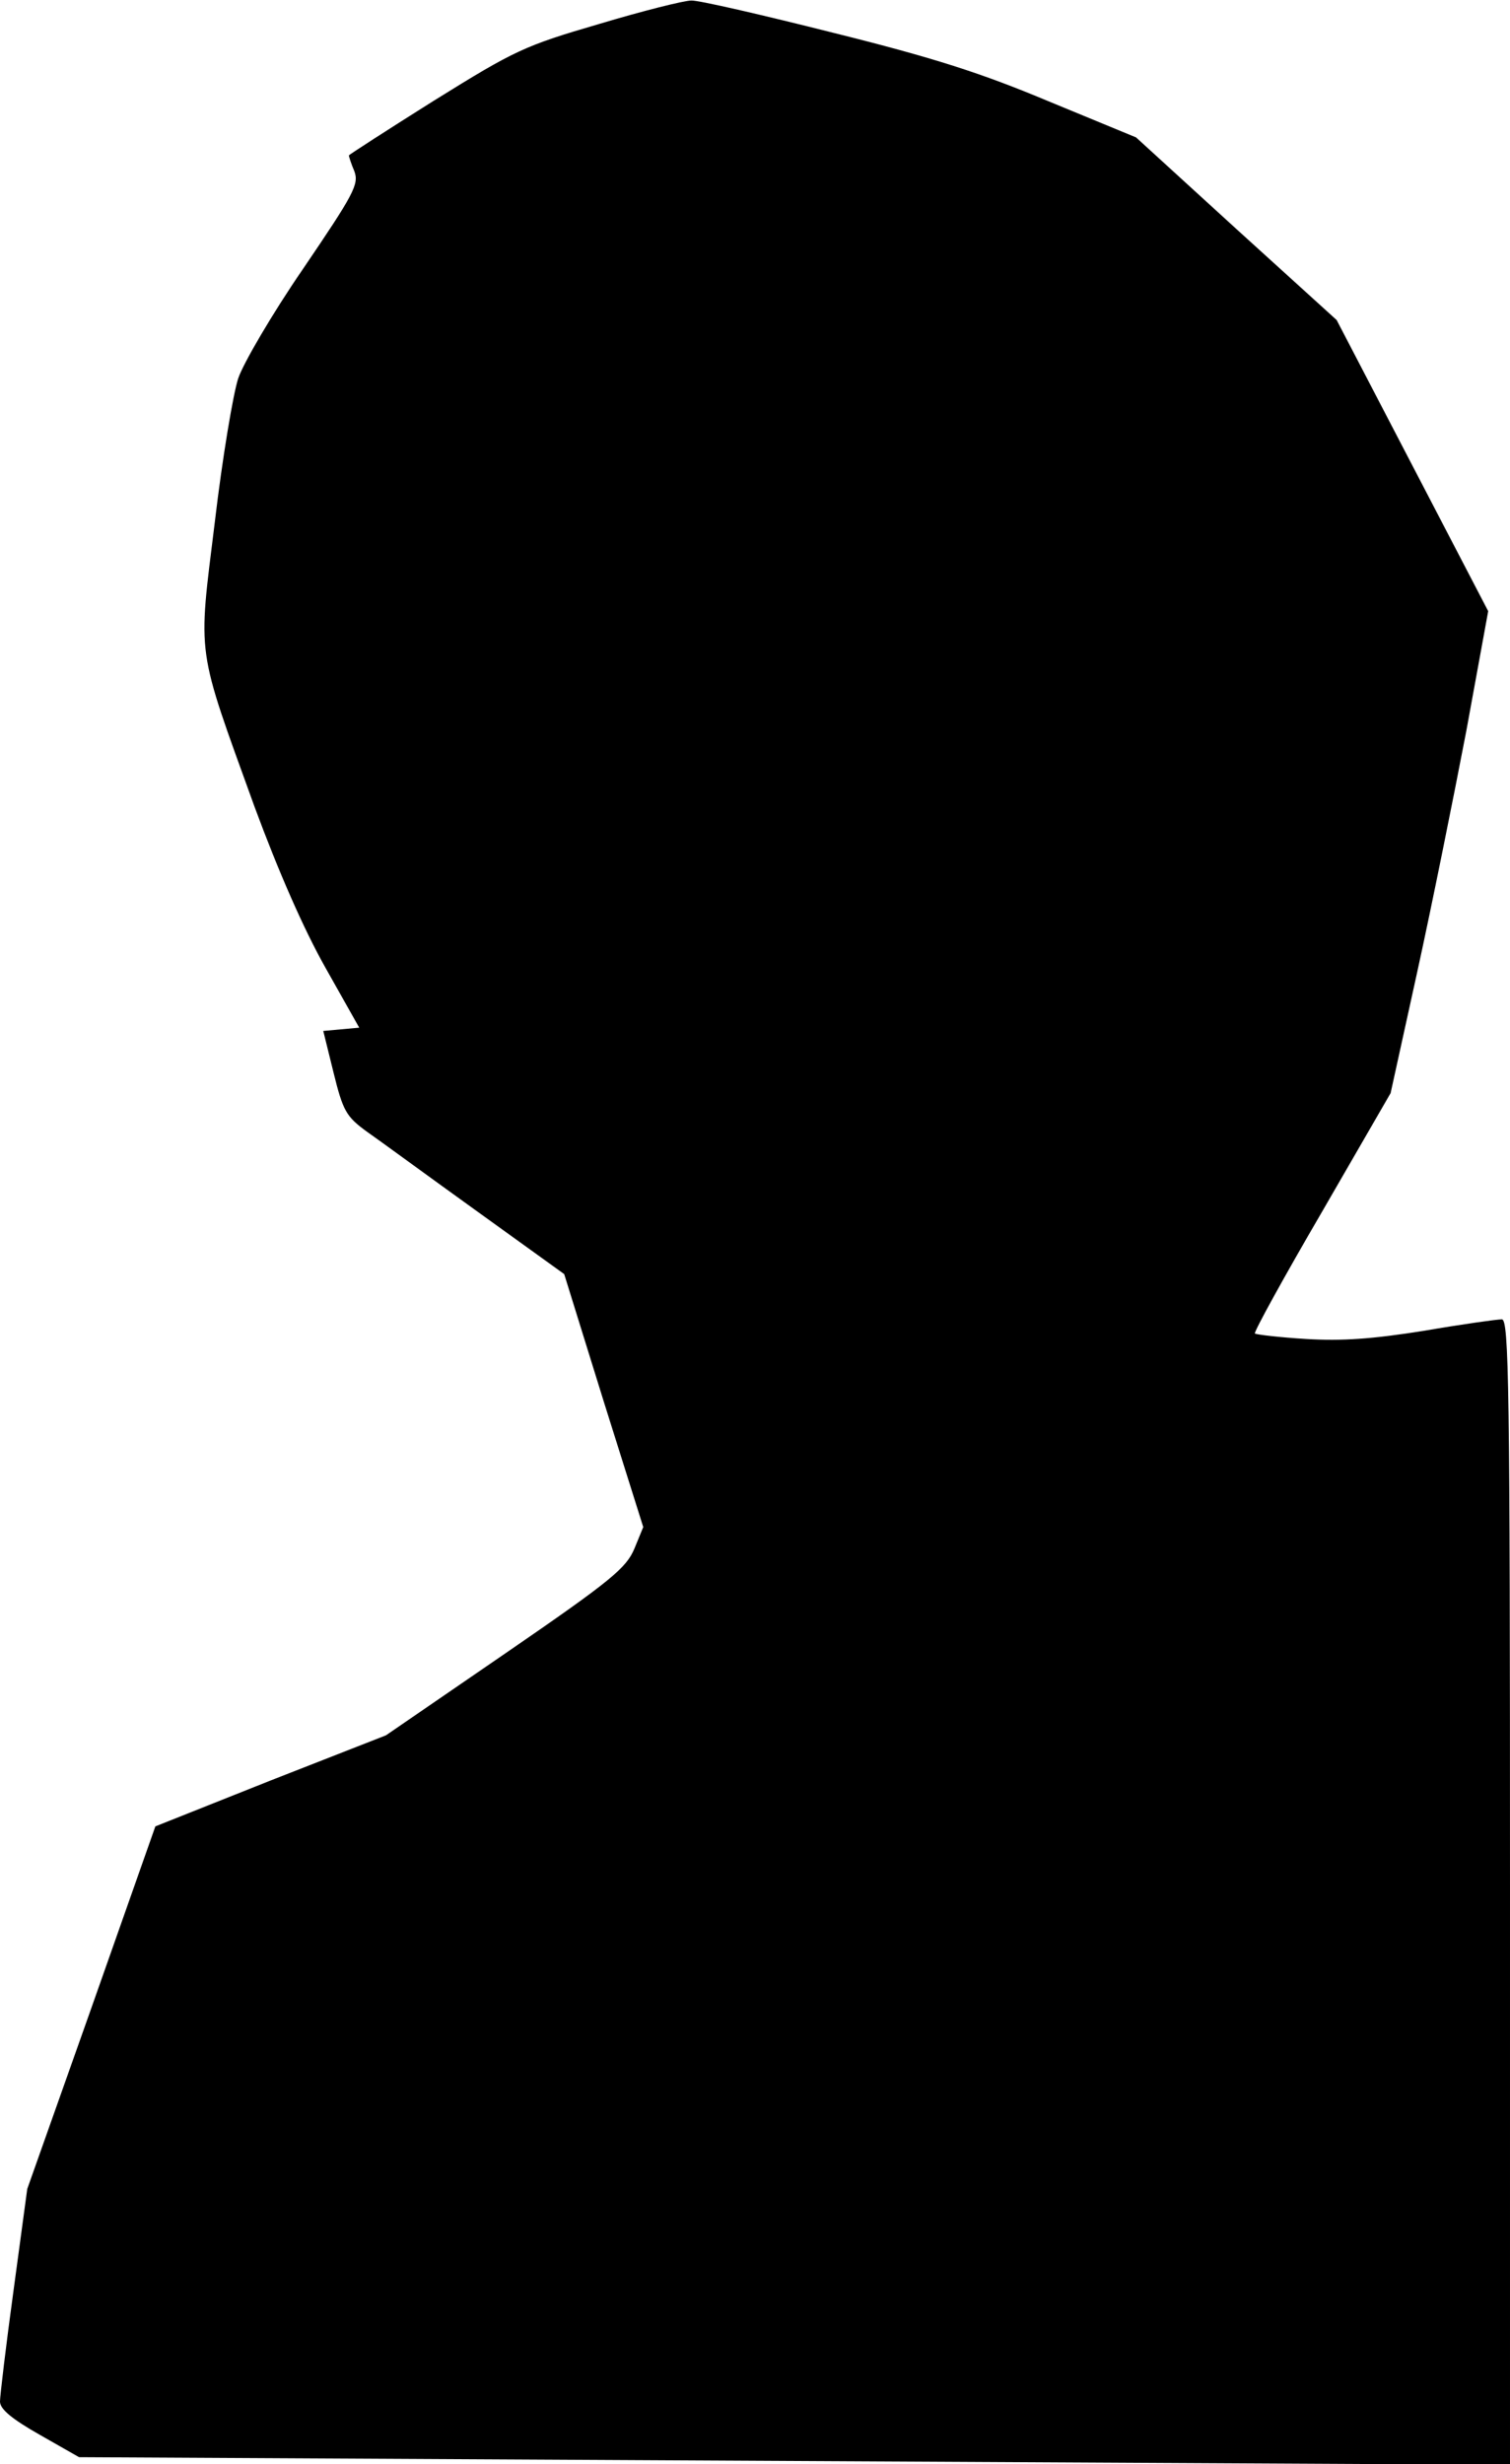 <?xml version="1.0" standalone="no"?>
<!DOCTYPE svg PUBLIC "-//W3C//DTD SVG 20010904//EN"
 "http://www.w3.org/TR/2001/REC-SVG-20010904/DTD/svg10.dtd">
<svg version="1.0" xmlns="http://www.w3.org/2000/svg"
 width="277pt" height="452pt" viewBox="0 0 277 452"
 preserveAspectRatio="xMidYMid meet">
<g transform="translate(0,452) scale(0.1,-0.1)"
fill="#000000" stroke="none">
<path fill="#000000" stroke="none" d="M1099 4476 c-137 -40 -154 -48 -302
-140 -86 -54 -157 -100 -157 -101 0 -2 4 -15 10 -29 9 -24 -1 -42 -94 -179
-57 -83 -110 -174 -119 -201 -9 -27 -29 -145 -43 -264 -31 -252 -35 -223 73
-522 44 -119 90 -224 130 -295 l62 -110 -33 -3 -33 -3 19 -77 c17 -69 23 -80
60 -107 23 -16 113 -82 202 -146 l161 -116 72 -232 73 -232 -16 -39 c-15 -36
-41 -58 -236 -192 l-220 -151 -212 -83 -211 -84 -117 -332 -118 -333 -25 -185
c-14 -102 -25 -195 -25 -205 0 -14 22 -32 73 -61 l72 -41 1313 -7 1312 -7 0
1050 c0 933 -2 1051 -15 1051 -9 0 -73 -9 -143 -21 -94 -15 -150 -19 -216 -15
-49 3 -91 8 -94 10 -2 3 53 103 123 223 l126 218 49 223 c27 123 67 322 90
442 l40 219 -139 267 -139 267 -184 167 -184 168 -160 66 c-124 52 -211 80
-396 126 -131 33 -248 60 -260 59 -13 0 -89 -19 -169 -43z"/>
</g>
</svg>
